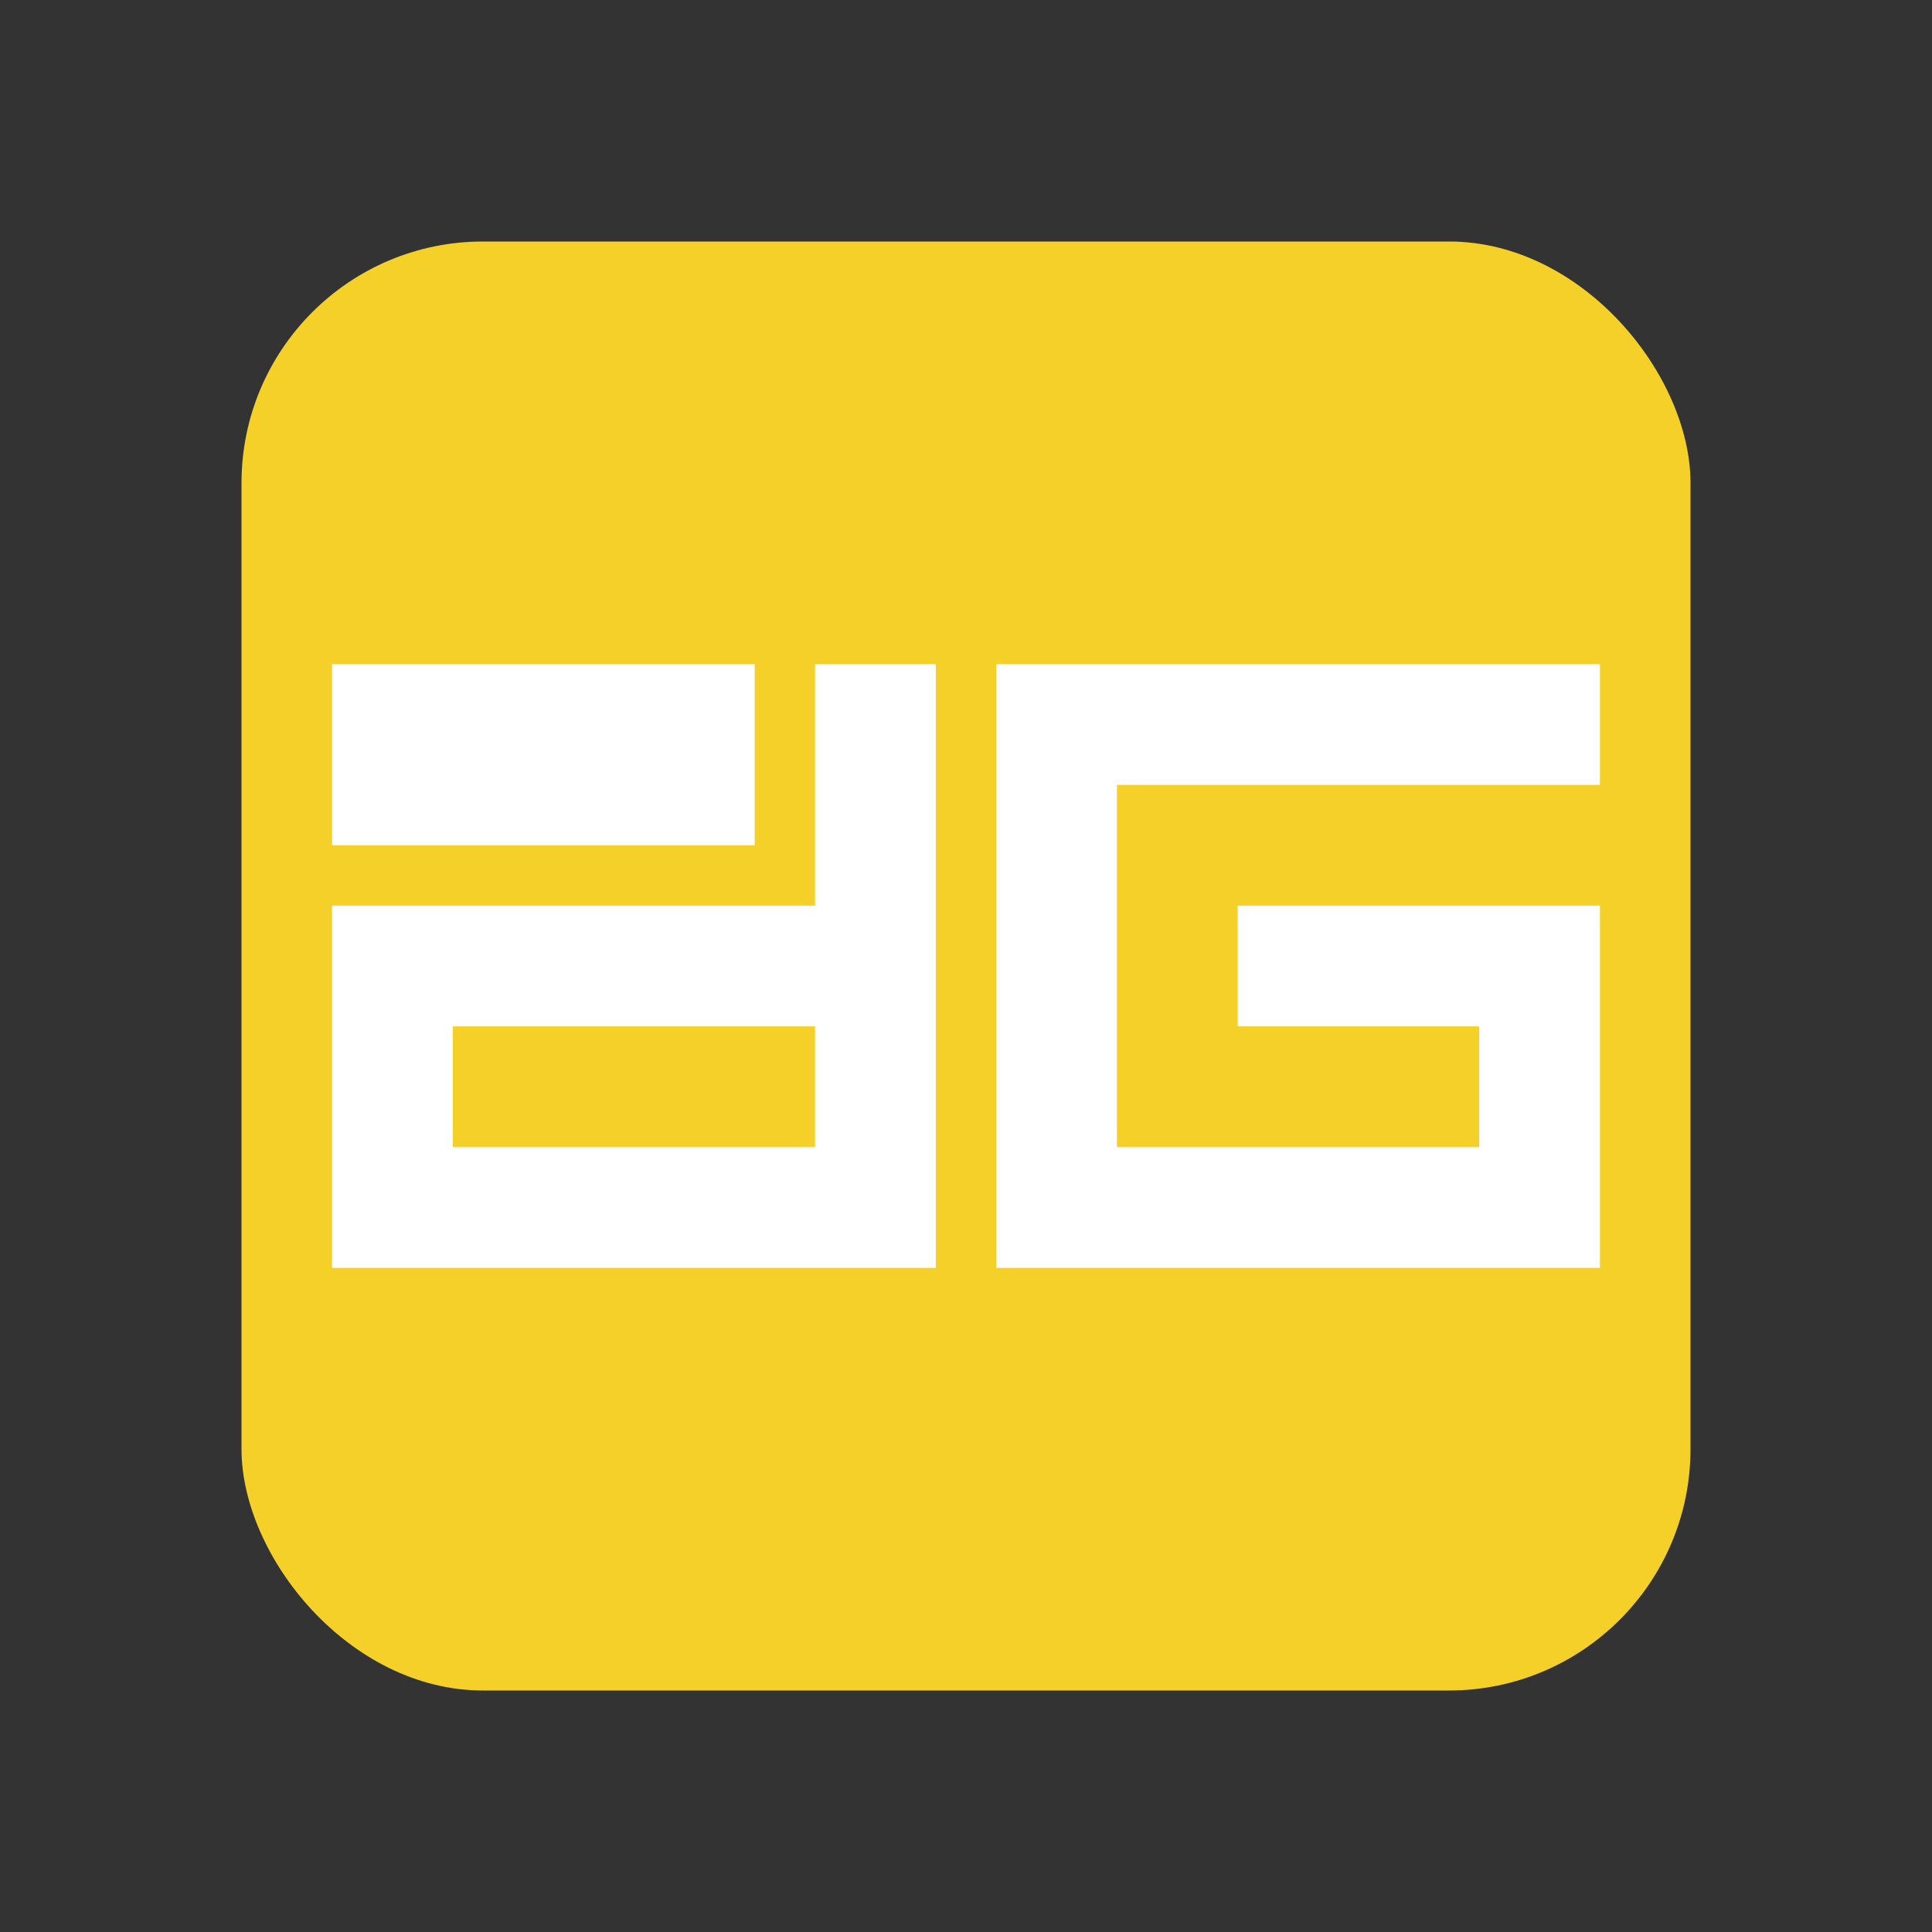 <svg xmlns="http://www.w3.org/2000/svg" width="32" height="32"><rect width="100%" height="100%" fill="#333333" stroke="none"/><g fill="none" fill-rule="evenodd"><rect x="4" y="4" width="24" height="24" rx="4" ry="4" fill="#F4D029"/><path fill="#FFF" d="M12.5 11v3h-7v-3h7zm1 0h2v10h-10v-6h8v-4zm-6 6v2h6v-2h-6zm19-4h-8v6h6v-2h-4v-2h6v6h-10V11h10v2z"/></g></svg>